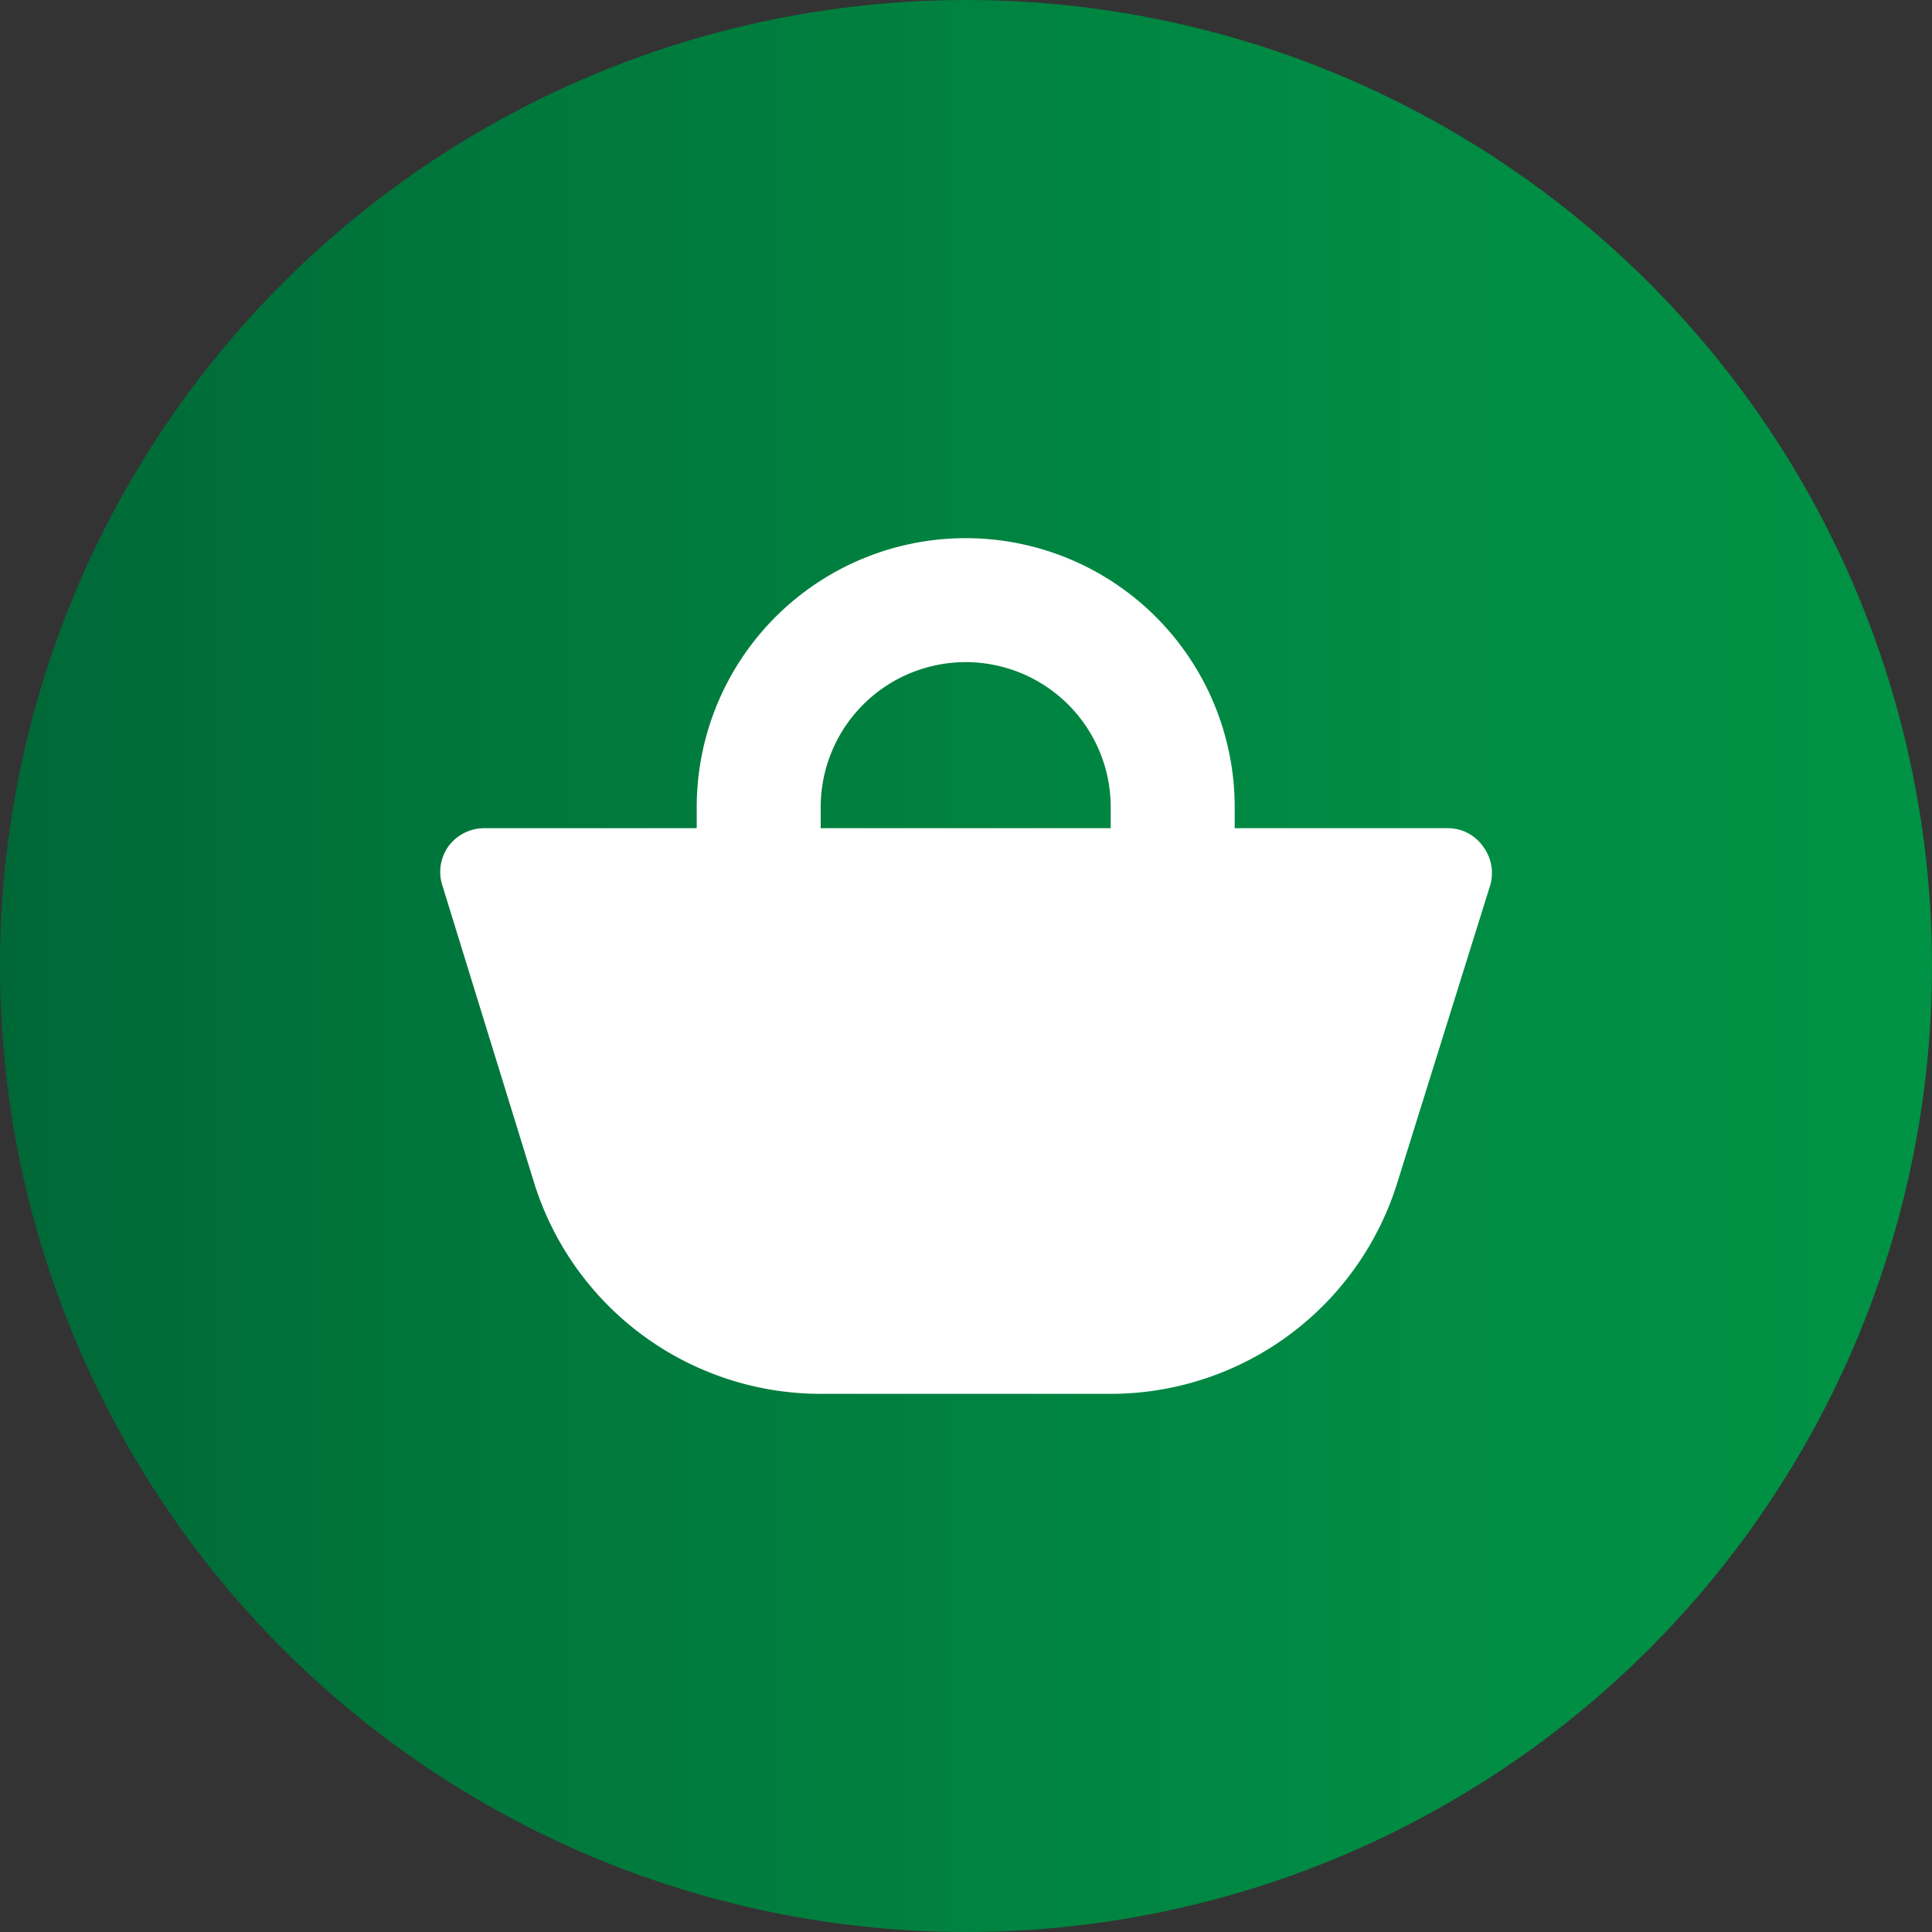 <svg xmlns="http://www.w3.org/2000/svg" xmlns:xlink="http://www.w3.org/1999/xlink" width="101.683" height="101.683" viewBox="0 0 101.683 101.683">
  <rect x="0" y="0" width="101.683" height="101.683" fill="#333333" stroke="none"/>
  <defs>
    <style>
      .cls-1 {
        fill: url(#linear-gradient);
      }

      .cls-2 {
        fill: #fff;
      }
    </style>
    <linearGradient id="linear-gradient" y1="50.841" x2="101.683" y2="50.841" gradientUnits="userSpaceOnUse">
      <stop offset="0" stop-color="#006837"/>
      <stop offset="0.259" stop-color="#00773c"/>
      <stop offset="0.701" stop-color="#008b43"/>
      <stop offset="1" stop-color="#009245"/>
    </linearGradient>
  </defs>
  <g id="Layer_2" data-name="Layer 2">
    <g id="WEBSHOP">
      <g>
        <circle class="cls-1" cx="50.841" cy="50.841" r="50.841"/>
        <path class="cls-2" d="M78.033,44.52a2.264,2.264,0,0,0-1.864-.932H64.983V42.481a14.157,14.157,0,1,0-28.314,0v1.107H25.483a2.345,2.345,0,0,0-1.864.932,2.313,2.313,0,0,0-.35,2.039l4.836,15.672A15.803,15.803,0,0,0,43.194,73.359H58.458A15.803,15.803,0,0,0,73.547,62.231l4.894-15.672A2.335,2.335,0,0,0,78.033,44.52Zm-34.839-2.039a7.632,7.632,0,0,1,15.264,0v1.107H43.194Z"/>
      </g>
    </g>
  </g>
</svg>
